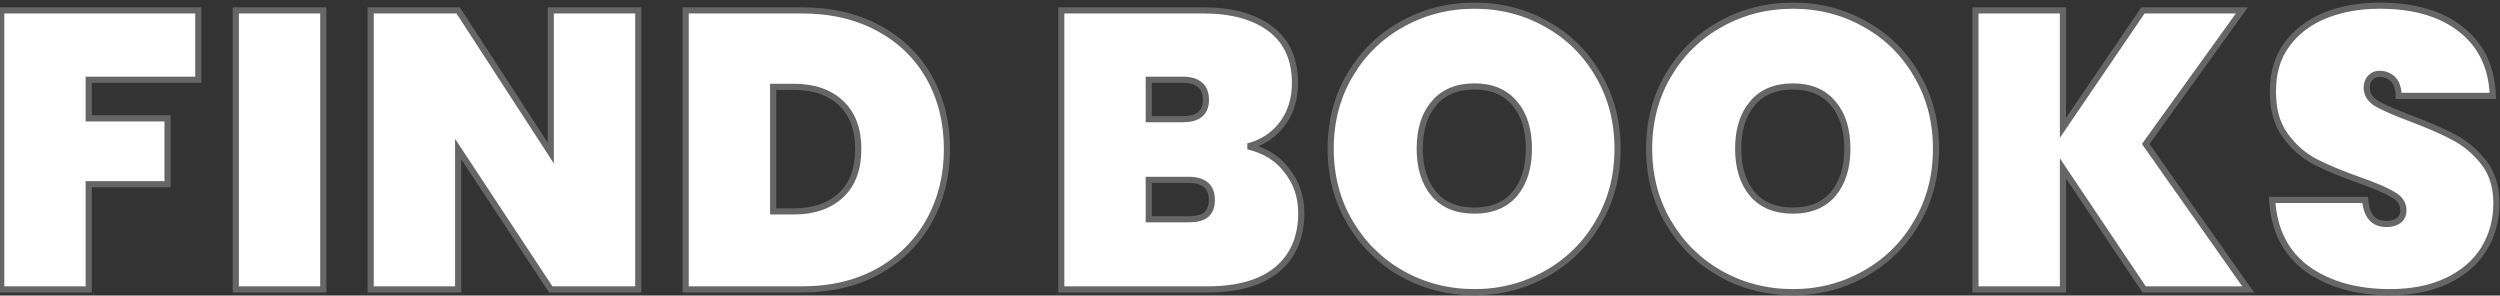 <svg width="406" height="48" viewBox="0 0 406 48" stroke="#666666" fill="none" xmlns="http://www.w3.org/2000/svg">
<rect x="0" y="0" width="406" height="48" fill="#333333" stroke="none"/>
<path d="M32.2 1.688V12.952H14.408V19.224H27.208V29.912H14.408V47H0.2V1.688H32.2ZM52.501 1.688V47H38.292V1.688H52.501ZM103.654 47H89.445L74.406 24.216V47H60.197V1.688H74.406L89.445 24.856V1.688H103.654V47ZM130.232 1.688C134.968 1.688 139.107 2.648 142.648 4.568C146.232 6.488 148.984 9.155 150.904 12.568C152.824 15.981 153.785 19.864 153.785 24.216C153.785 28.525 152.824 32.408 150.904 35.864C148.984 39.32 146.232 42.051 142.648 44.056C139.107 46.019 134.968 47 130.232 47H111.352V1.688H130.232ZM128.952 34.328C132.152 34.328 134.691 33.453 136.568 31.704C138.446 29.955 139.384 27.459 139.384 24.216C139.384 20.973 138.446 18.477 136.568 16.728C134.691 14.979 132.152 14.104 128.952 14.104H125.56V34.328H128.952ZM202.686 23.768C205.417 24.408 207.529 25.731 209.022 27.736C210.558 29.699 211.326 31.981 211.326 34.584C211.326 38.552 210.003 41.624 207.358 43.8C204.755 45.933 201.001 47 196.094 47H172.35V1.688H195.454C200.062 1.688 203.689 2.691 206.334 4.696C208.979 6.701 210.302 9.624 210.302 13.464C210.302 16.109 209.598 18.349 208.19 20.184C206.825 21.976 204.99 23.171 202.686 23.768ZM186.558 19.352H192.062C193.342 19.352 194.281 19.096 194.878 18.584C195.518 18.072 195.838 17.283 195.838 16.216C195.838 15.107 195.518 14.296 194.878 13.784C194.281 13.229 193.342 12.952 192.062 12.952H186.558V19.352ZM193.022 35.608C194.302 35.608 195.241 35.373 195.838 34.904C196.478 34.392 196.798 33.581 196.798 32.472C196.798 30.296 195.539 29.208 193.022 29.208H186.558V35.608H193.022ZM239.46 47.448C235.193 47.448 231.268 46.445 227.684 44.44C224.143 42.435 221.327 39.661 219.236 36.12C217.145 32.579 216.1 28.589 216.1 24.152C216.1 19.715 217.145 15.725 219.236 12.184C221.327 8.643 224.143 5.891 227.684 3.928C231.268 1.923 235.193 0.92 239.46 0.92C243.727 0.92 247.631 1.923 251.172 3.928C254.713 5.891 257.508 8.643 259.556 12.184C261.647 15.725 262.692 19.715 262.692 24.152C262.692 28.589 261.647 32.579 259.556 36.12C257.508 39.661 254.692 42.435 251.108 44.44C247.567 46.445 243.684 47.448 239.46 47.448ZM239.46 34.2C242.276 34.2 244.452 33.304 245.988 31.512C247.524 29.677 248.292 27.224 248.292 24.152C248.292 21.037 247.524 18.584 245.988 16.792C244.452 14.957 242.276 14.04 239.46 14.04C236.601 14.04 234.404 14.957 232.868 16.792C231.332 18.584 230.564 21.037 230.564 24.152C230.564 27.224 231.332 29.677 232.868 31.512C234.404 33.304 236.601 34.2 239.46 34.2ZM291.177 47.448C286.911 47.448 282.985 46.445 279.401 44.44C275.86 42.435 273.044 39.661 270.953 36.12C268.863 32.579 267.817 28.589 267.817 24.152C267.817 19.715 268.863 15.725 270.953 12.184C273.044 8.643 275.86 5.891 279.401 3.928C282.985 1.923 286.911 0.92 291.177 0.92C295.444 0.92 299.348 1.923 302.889 3.928C306.431 5.891 309.225 8.643 311.273 12.184C313.364 15.725 314.409 19.715 314.409 24.152C314.409 28.589 313.364 32.579 311.273 36.12C309.225 39.661 306.409 42.435 302.825 44.44C299.284 46.445 295.401 47.448 291.177 47.448ZM291.177 34.2C293.993 34.2 296.169 33.304 297.705 31.512C299.241 29.677 300.009 27.224 300.009 24.152C300.009 21.037 299.241 18.584 297.705 16.792C296.169 14.957 293.993 14.04 291.177 14.04C288.319 14.04 286.121 14.957 284.585 16.792C283.049 18.584 282.281 21.037 282.281 24.152C282.281 27.224 283.049 29.677 284.585 31.512C286.121 33.304 288.319 34.2 291.177 34.2ZM348.207 47L335.023 27.352V47H320.815V1.688H335.023V20.76L348.015 1.688H364.079L348.463 23.384L365.103 47H348.207ZM388.135 47.448C382.717 47.448 378.237 46.189 374.695 43.672C371.197 41.112 369.298 37.379 368.999 32.472H384.103C384.317 35.075 385.469 36.376 387.559 36.376C388.327 36.376 388.967 36.205 389.479 35.864C390.034 35.48 390.311 34.904 390.311 34.136C390.311 33.069 389.735 32.216 388.583 31.576C387.431 30.893 385.639 30.125 383.207 29.272C380.306 28.248 377.895 27.245 375.975 26.264C374.098 25.283 372.477 23.853 371.111 21.976C369.746 20.099 369.085 17.688 369.127 14.744C369.127 11.8 369.874 9.304 371.367 7.256C372.903 5.165 374.973 3.587 377.575 2.52C380.221 1.453 383.186 0.92 386.471 0.92C392.018 0.92 396.413 2.2 399.655 4.76C402.941 7.32 404.669 10.925 404.839 15.576H389.543C389.501 14.296 389.181 13.379 388.583 12.824C387.986 12.269 387.261 11.992 386.407 11.992C385.81 11.992 385.319 12.205 384.935 12.632C384.551 13.016 384.359 13.571 384.359 14.296C384.359 15.32 384.914 16.173 386.023 16.856C387.175 17.496 388.989 18.285 391.463 19.224C394.322 20.291 396.669 21.315 398.503 22.296C400.381 23.277 402.002 24.643 403.367 26.392C404.733 28.141 405.415 30.339 405.415 32.984C405.415 35.757 404.733 38.253 403.367 40.472C402.002 42.648 400.018 44.355 397.415 45.592C394.813 46.829 391.719 47.448 388.135 47.448Z" fill="white"/>
</svg>

